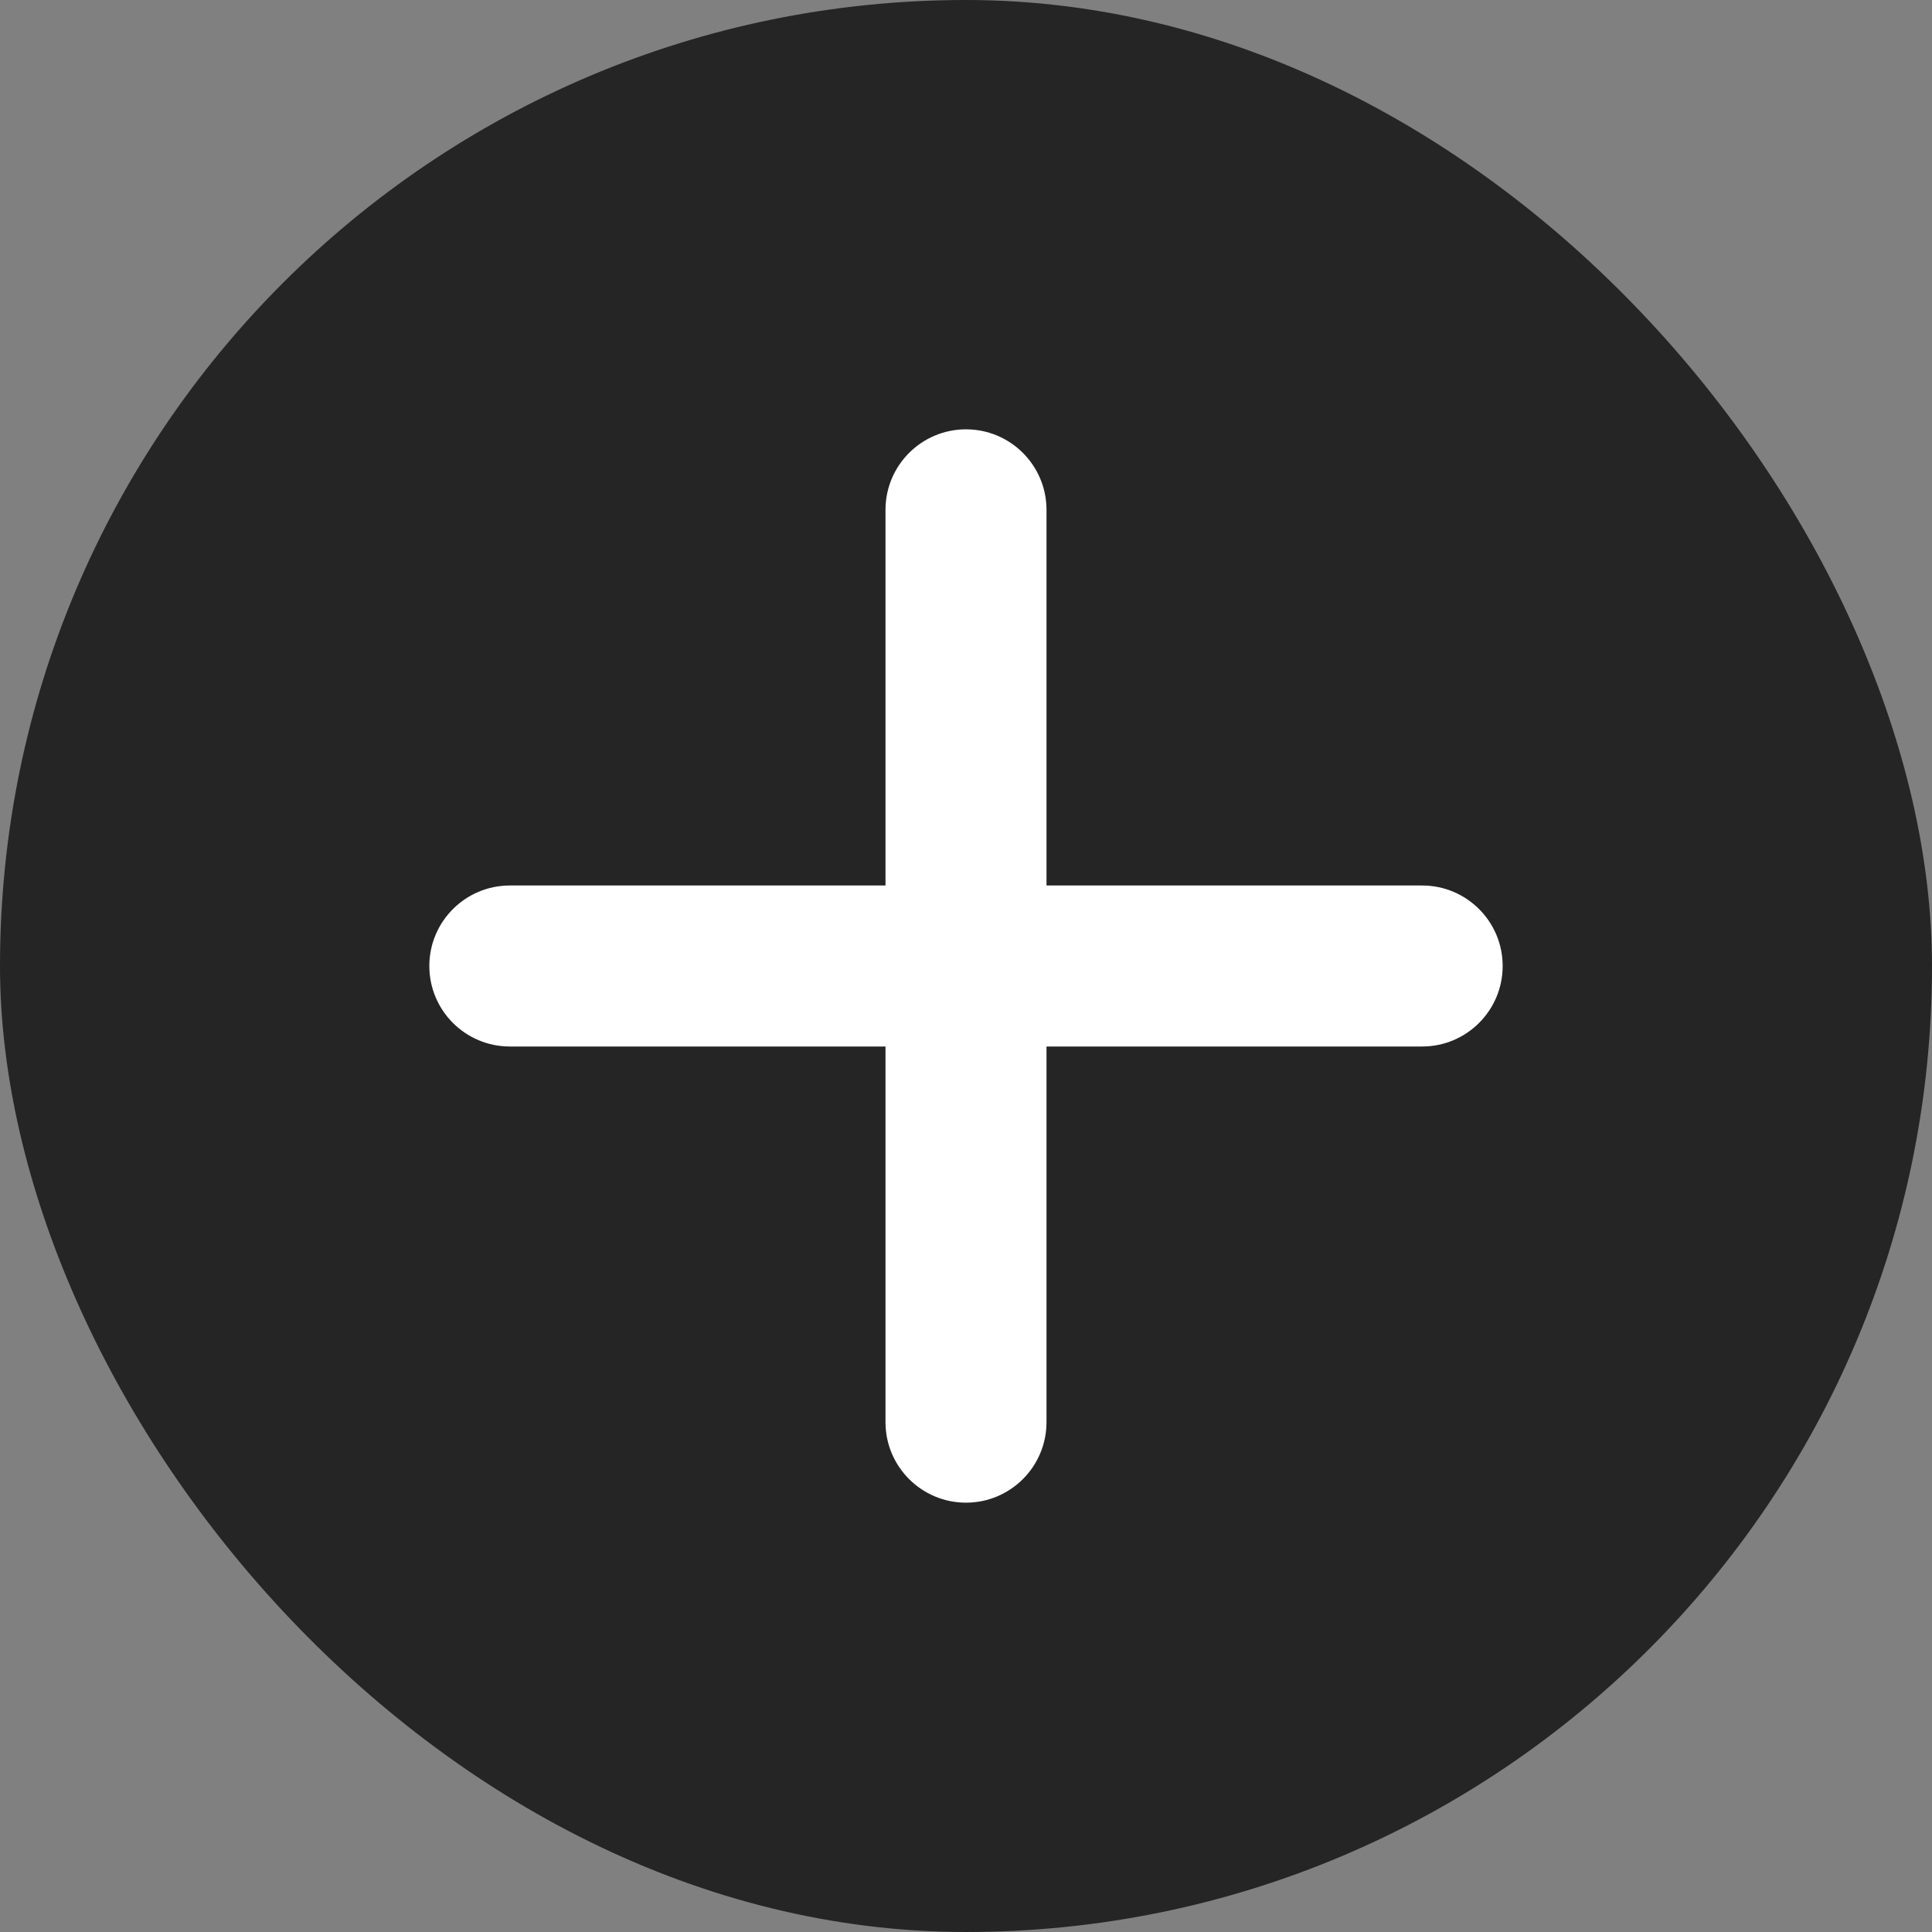 <svg xmlns="http://www.w3.org/2000/svg" width="18" height="18" viewBox="0 0 18 18" fill="none">
    <rect x="0" y="0" width="18" height="18" fill="#808080" stroke="none"/>
    <rect width="18" height="18" rx="9" fill="#252525"/>
    <path d="M9 4C9.414 4 9.75 4.336 9.75 4.75V8.25H13.25C13.664 8.25 14 8.586 14 9C14 9.414 13.664 9.75 13.25 9.75H9.75V13.25C9.75 13.664 9.414 14 9 14C8.586 14 8.25 13.664 8.25 13.25V9.75H4.75C4.336 9.75 4 9.414 4 9C4 8.586 4.336 8.25 4.75 8.25H8.25V4.75C8.25 4.336 8.586 4 9 4Z" fill="white"/>
</svg>

